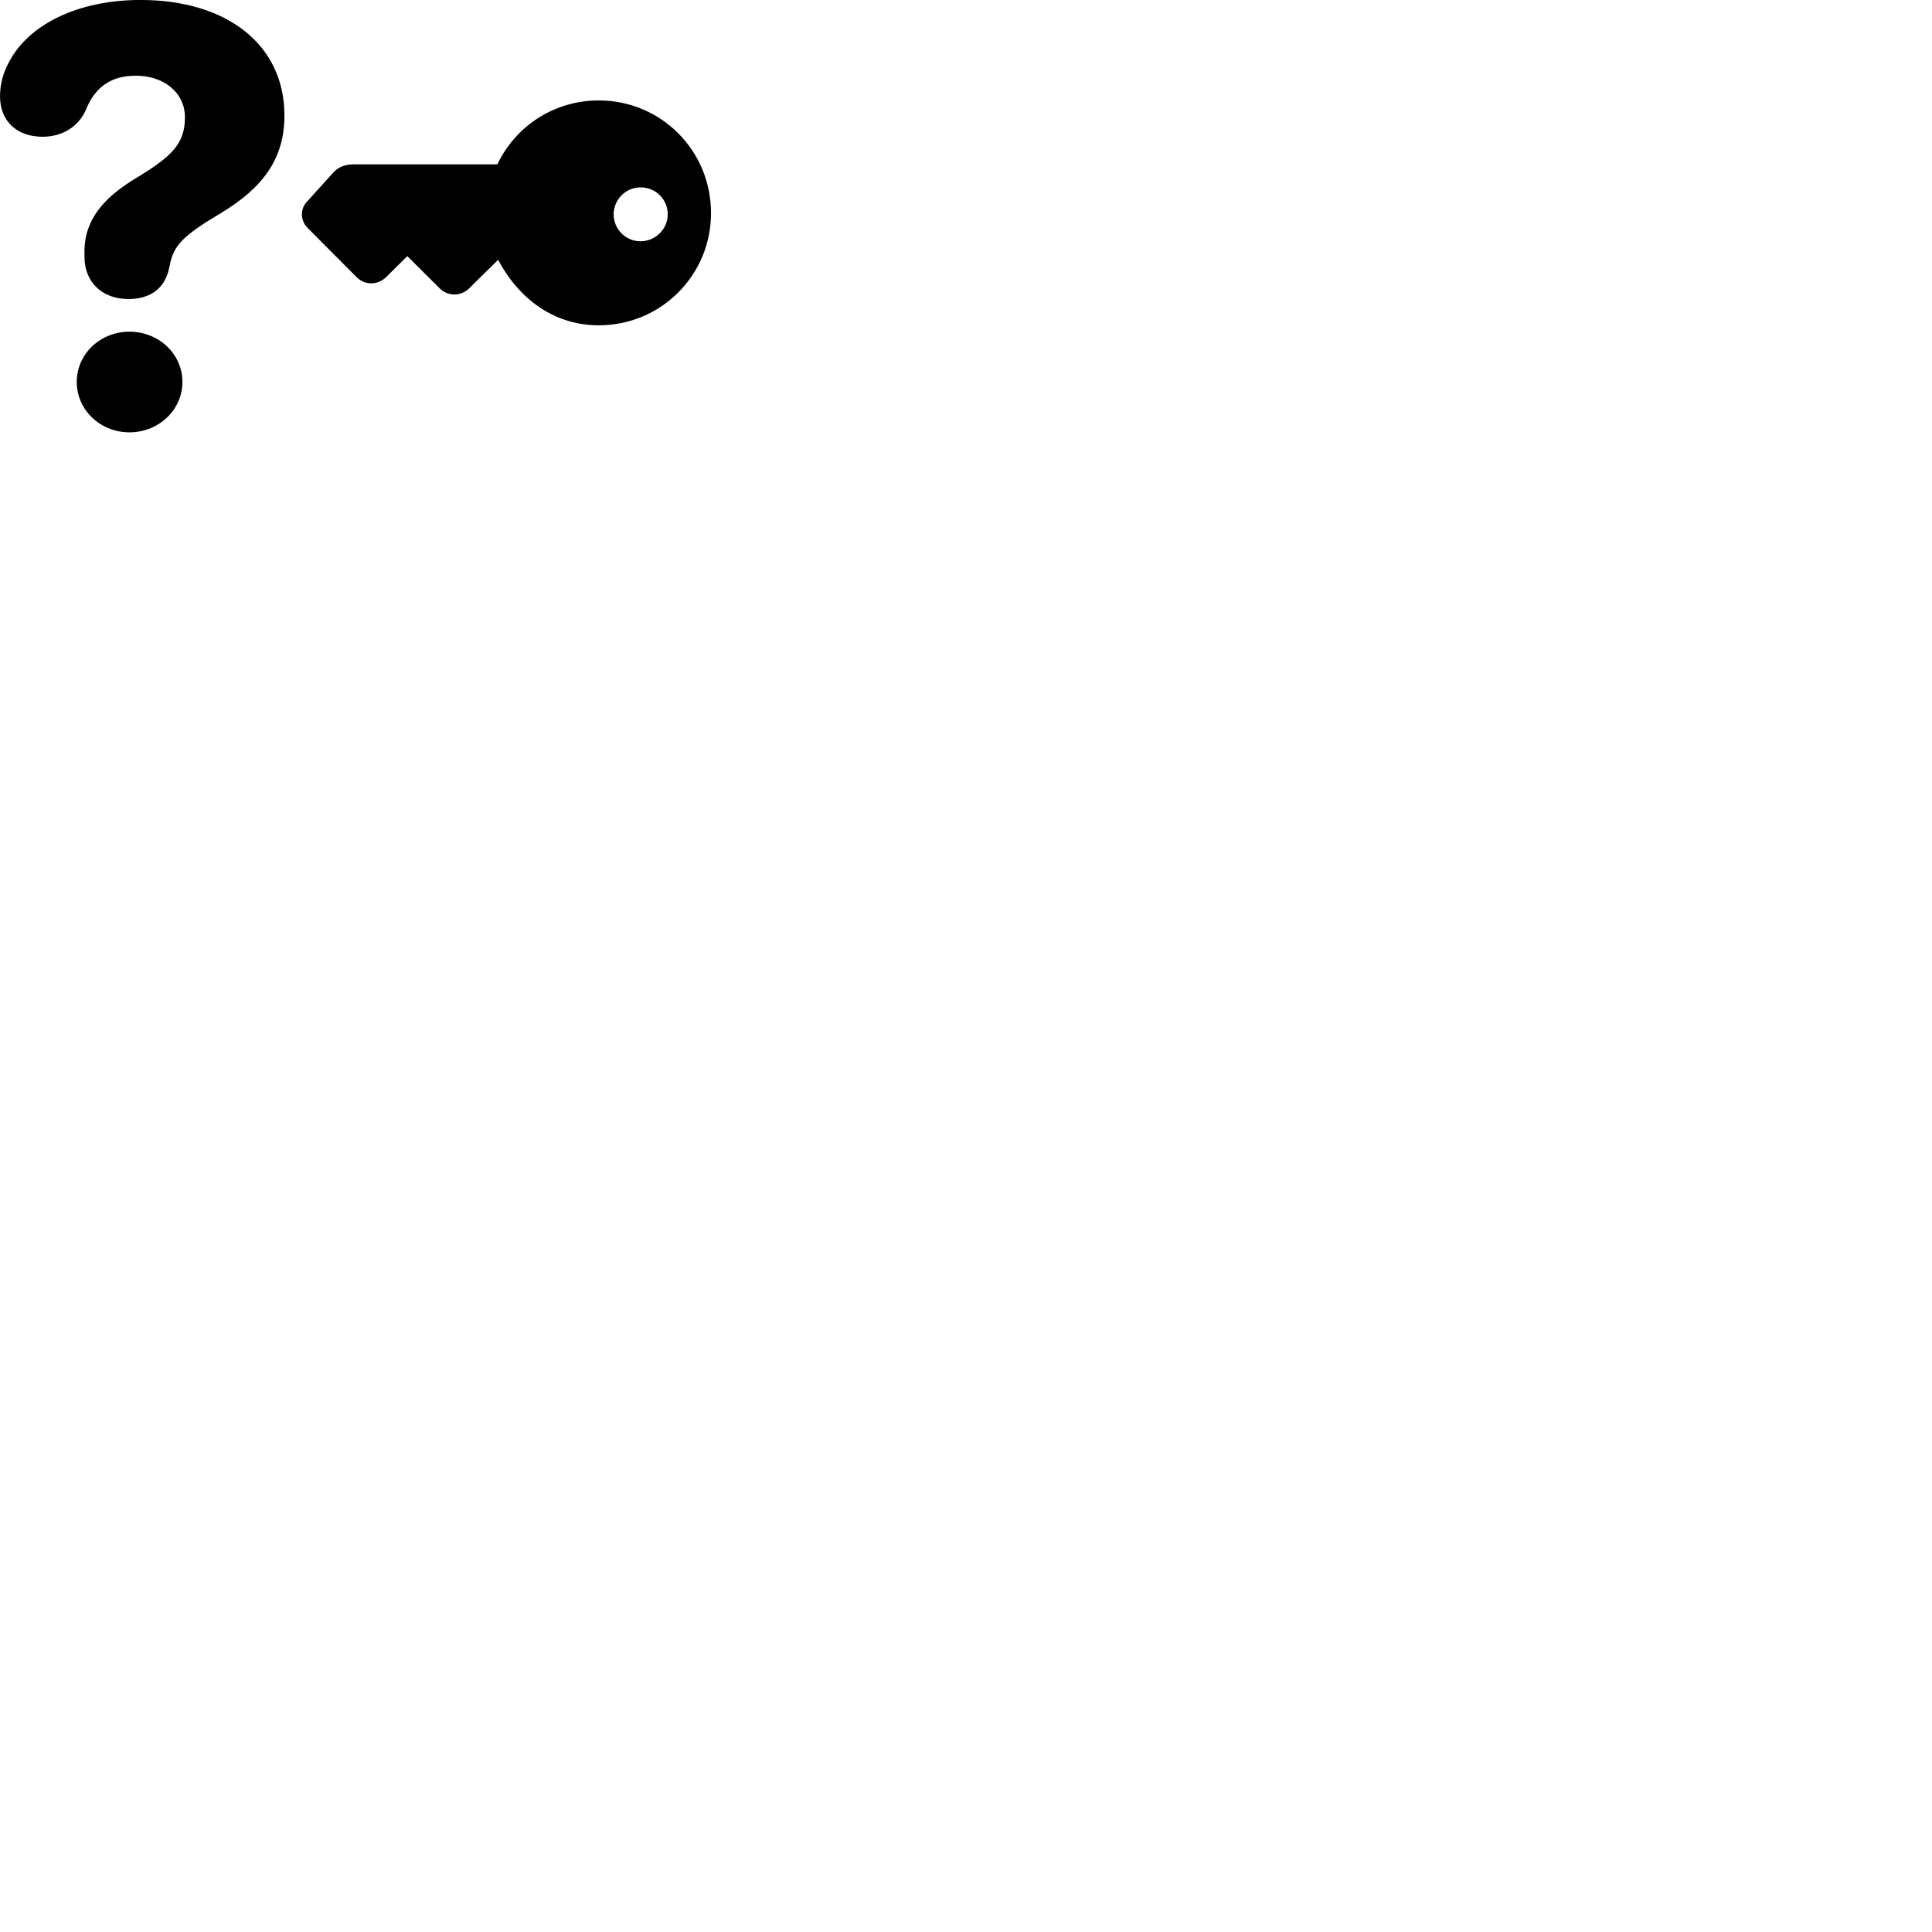 
        <svg xmlns="http://www.w3.org/2000/svg" viewBox="0 0 100 100">
            <path d="M6.642 15.478C7.742 15.478 8.482 14.968 8.732 13.978C8.742 13.908 8.762 13.818 8.782 13.758C8.972 12.698 9.472 12.198 11.452 11.018C13.652 9.688 14.722 8.178 14.722 5.978C14.722 2.288 11.712 -0.002 7.282 -0.002C4.012 -0.002 1.472 1.278 0.462 3.218C0.152 3.788 0.002 4.378 0.002 4.968C-0.008 6.238 0.842 7.078 2.202 7.078C3.192 7.078 4.032 6.588 4.432 5.718C4.932 4.438 5.822 3.918 7.032 3.918C8.472 3.918 9.572 4.788 9.572 6.068C9.572 7.428 8.922 8.088 6.992 9.248C5.402 10.218 4.372 11.348 4.372 13.018V13.288C4.372 14.598 5.282 15.478 6.642 15.478ZM36.802 11.028C36.802 7.788 34.212 5.198 30.992 5.198C28.732 5.198 26.712 6.478 25.742 8.508H18.262C17.902 8.508 17.532 8.628 17.272 8.908L15.852 10.478C15.552 10.828 15.532 11.398 15.912 11.788L18.462 14.348C18.892 14.778 19.562 14.768 20.002 14.328L21.082 13.258L22.762 14.928C23.182 15.348 23.862 15.348 24.292 14.918L25.782 13.448C26.942 15.618 28.812 16.838 30.992 16.838C34.212 16.838 36.802 14.248 36.802 11.028ZM31.762 11.098C31.762 10.338 32.382 9.698 33.152 9.698C33.952 9.698 34.562 10.328 34.562 11.098C34.562 11.858 33.922 12.488 33.152 12.488C32.382 12.488 31.762 11.858 31.762 11.098ZM6.702 22.378C8.212 22.378 9.442 21.218 9.442 19.768C9.442 18.318 8.212 17.168 6.702 17.168C5.192 17.168 3.972 18.318 3.972 19.768C3.972 21.218 5.192 22.378 6.702 22.378Z" />
        </svg>
    